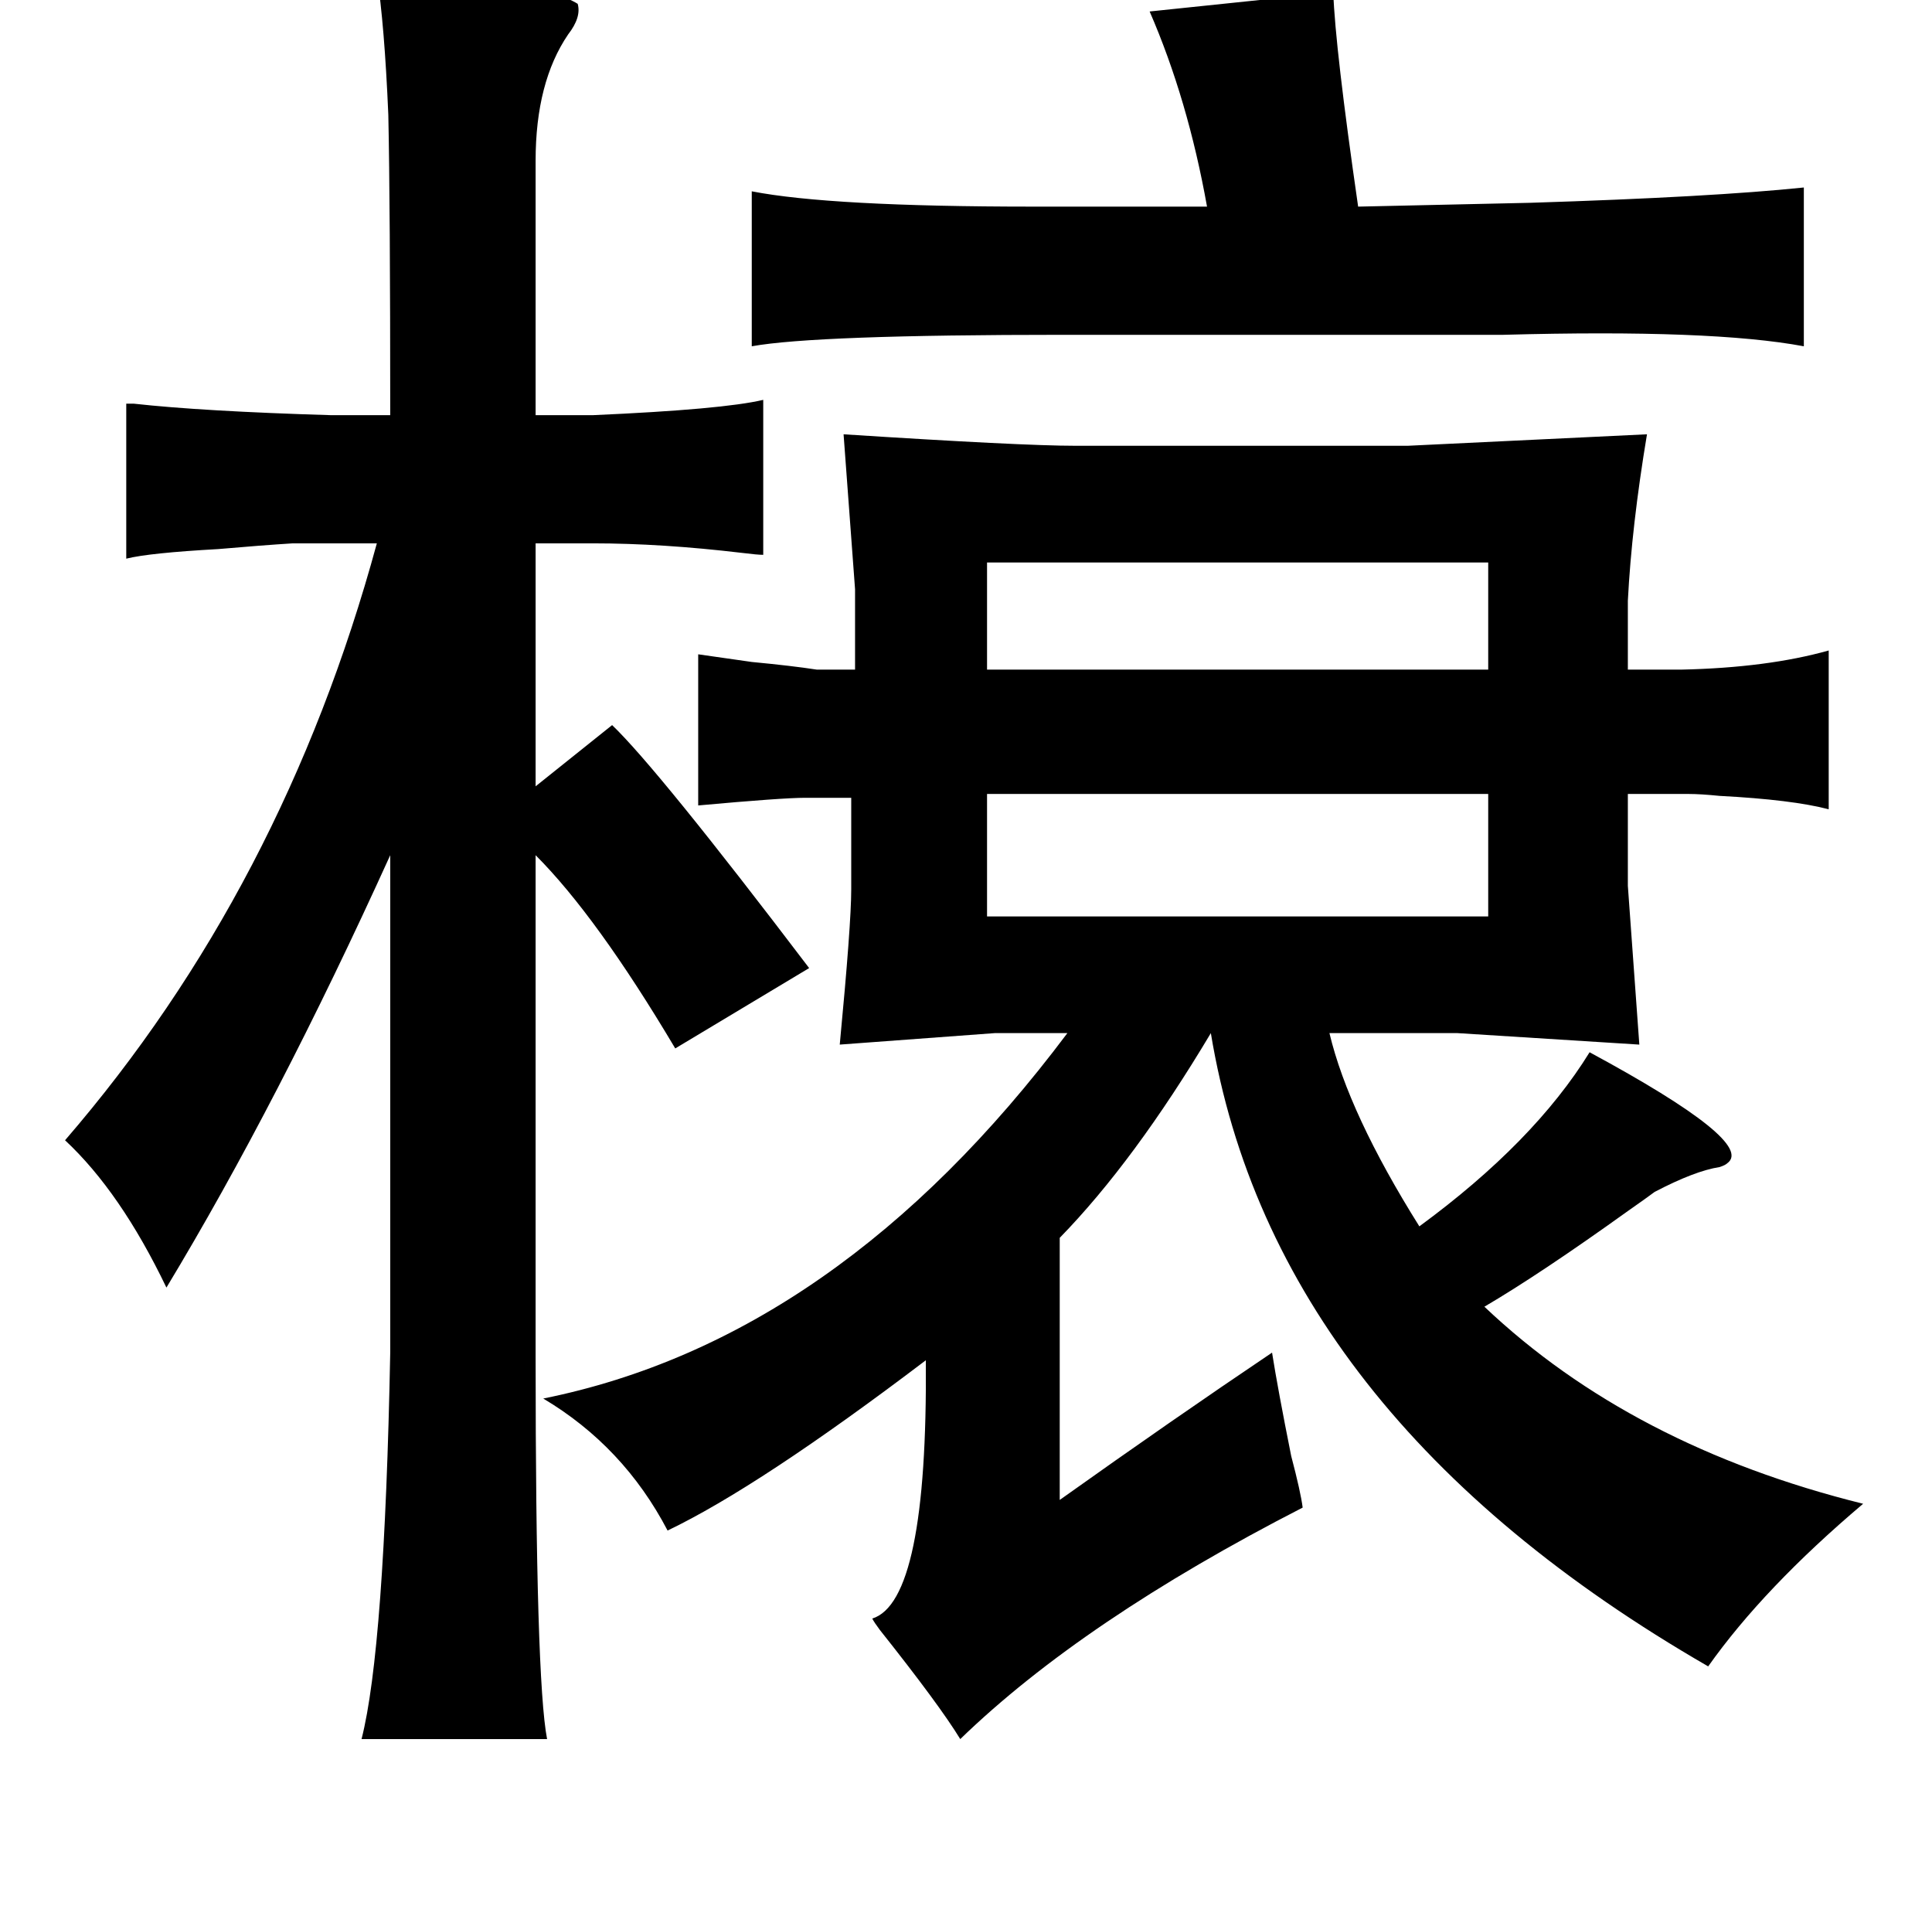 <?xml version="1.0" standalone="no"?>
<!DOCTYPE svg PUBLIC "-//W3C//DTD SVG 1.1//EN" "http://www.w3.org/Graphics/SVG/1.1/DTD/svg11.dtd" >
<svg xmlns="http://www.w3.org/2000/svg" xmlns:xlink="http://www.w3.org/1999/xlink" version="1.1" viewBox="-10 0 1010 1000">
   <path fill="currentColor"
d="M187 -13q86 3 105 15q2 7 -5 16q-17 25 -17 66v133h30q68 -3 89 -8v81q-3 0 -11 -1q-42 -5 -78 -5h-30v127l40 -32q24 23 103 127l-70 42q-41 -69 -73 -101v262q0 169 6 200h-97q12 -47 15 -202v-260q-59 130 -117 226q-24 -50 -53 -77q114 -132 163 -312h-44
q-16 1 -39 3q-36 2 -48 5v-81h4q36 4 103 6h31q0 -110 -1 -157q-2 -47 -6 -73zM687 -4q1 29 13 112l90 -2q95 -3 143 -8v83q-48 -9 -157 -6h-230q-130 0 -163 6v-81q41 8 147 8h91q-10 -56 -30 -102zM431 227q93 6 121 6h174l125 -6q-8 48 -10 87v36h28q45 -1 77 -10v83
q-19 -5 -57 -7q-10 -1 -16 -1h-32v48l6 83l-95 -6h-67q10 42 47 101q60 -44 89 -91q87 47 72 58q-1 1 -4 2q-13 2 -34 13q-4 3 -14 10q-46 33 -75 50q77 73 198 103q-52 44 -81 85q-227 -131 -260 -331q-40 67 -79 107v137q59 -42 111 -77q3 19 10 54q5 19 6 27
q-115 59 -179 121q-11 -18 -42 -57q-3 -4 -4 -6q29 -9 28 -135q-87 66 -135 89q-23 -44 -65 -69q154 -31 274 -191h-38l-81 6q6 -63 6 -81v-48h-24q-12 0 -56 4v-79l28 4q21 2 34 4h20v-42zM506 294v56h262v-56h-262zM506 415v64h262v-64h-262z" />
</svg>
